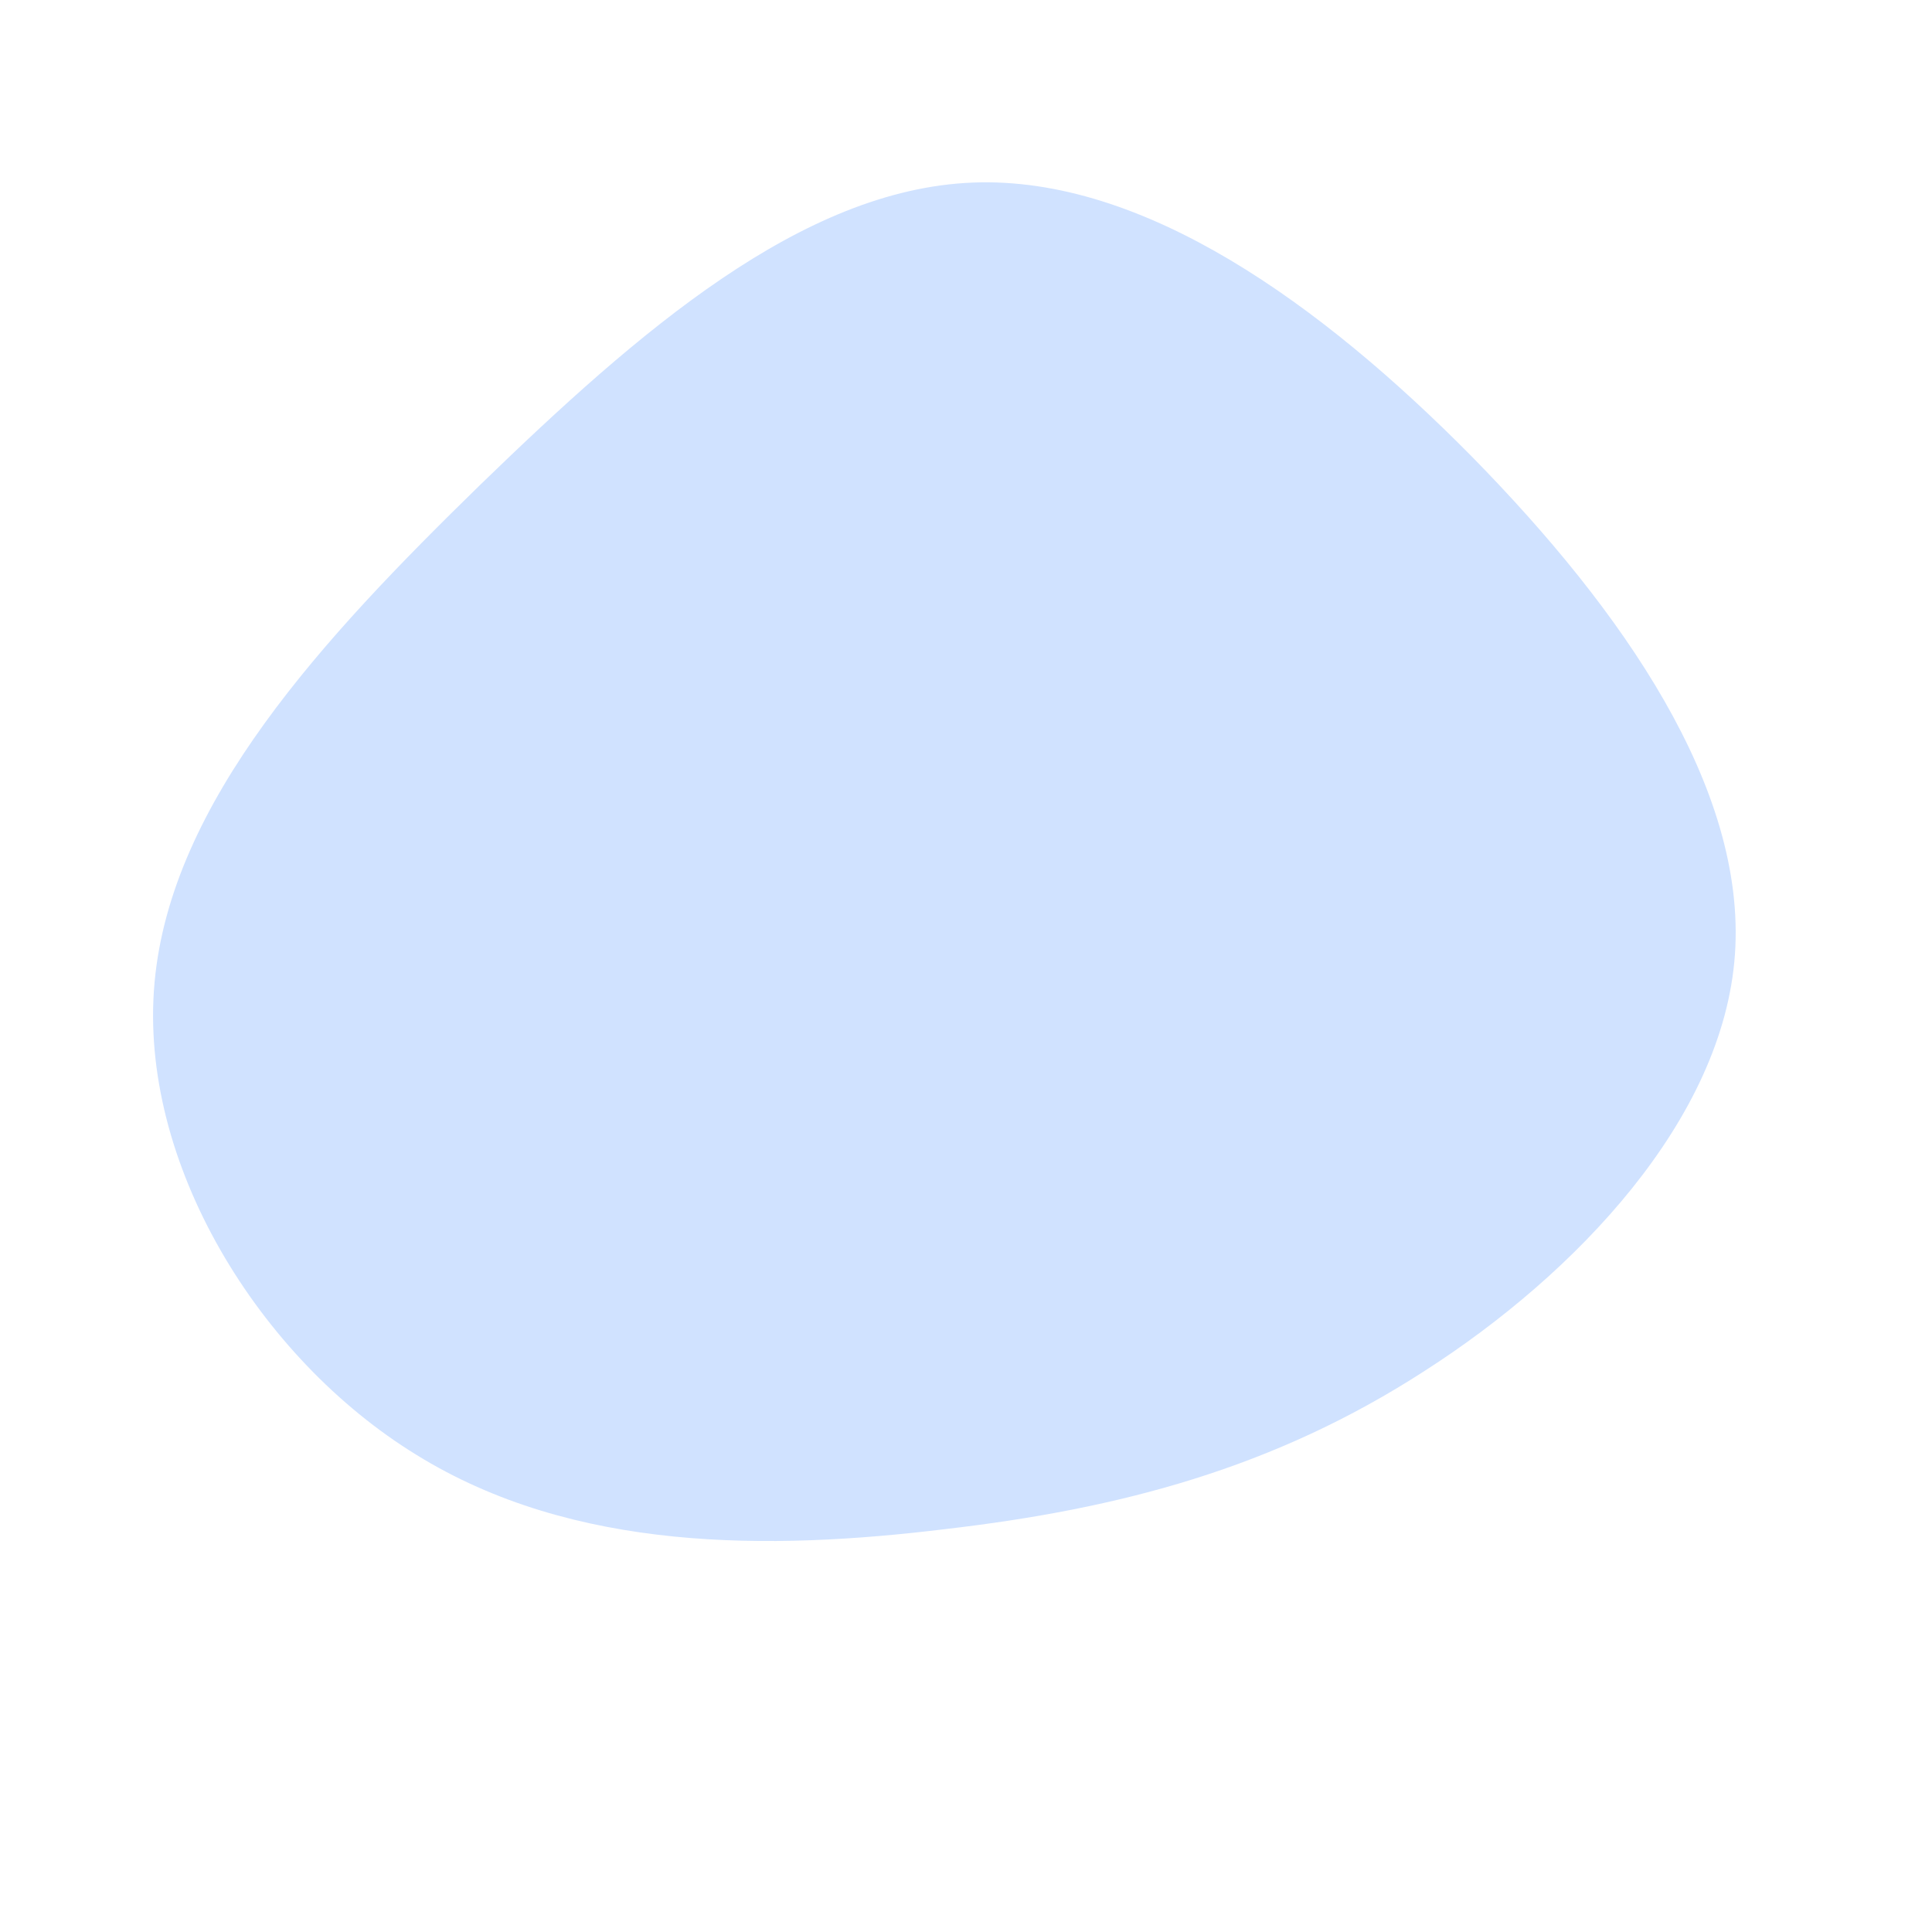 <?xml version="1.0" standalone="no"?>
<svg viewBox="0 0 200 200" xmlns="http://www.w3.org/2000/svg">
  <path fill="#D0E2FF" d="M52.4,-52.7C68,-36.8,80.8,-18.4,79.6,-1.2C78.4,15.9,63.1,31.9,47.5,41.9C31.9,52,15.9,56.2,-2.2,58.3C-20.3,60.5,-40.6,60.7,-56.9,50.6C-73.2,40.6,-85.7,20.3,-84,1.7C-82.3,-17,-66.6,-33.9,-50.3,-49.8C-33.9,-65.7,-17,-80.4,0.7,-81.1C18.4,-81.8,36.8,-68.5,52.4,-52.7Z" transform="translate(100 100)" />
</svg>
